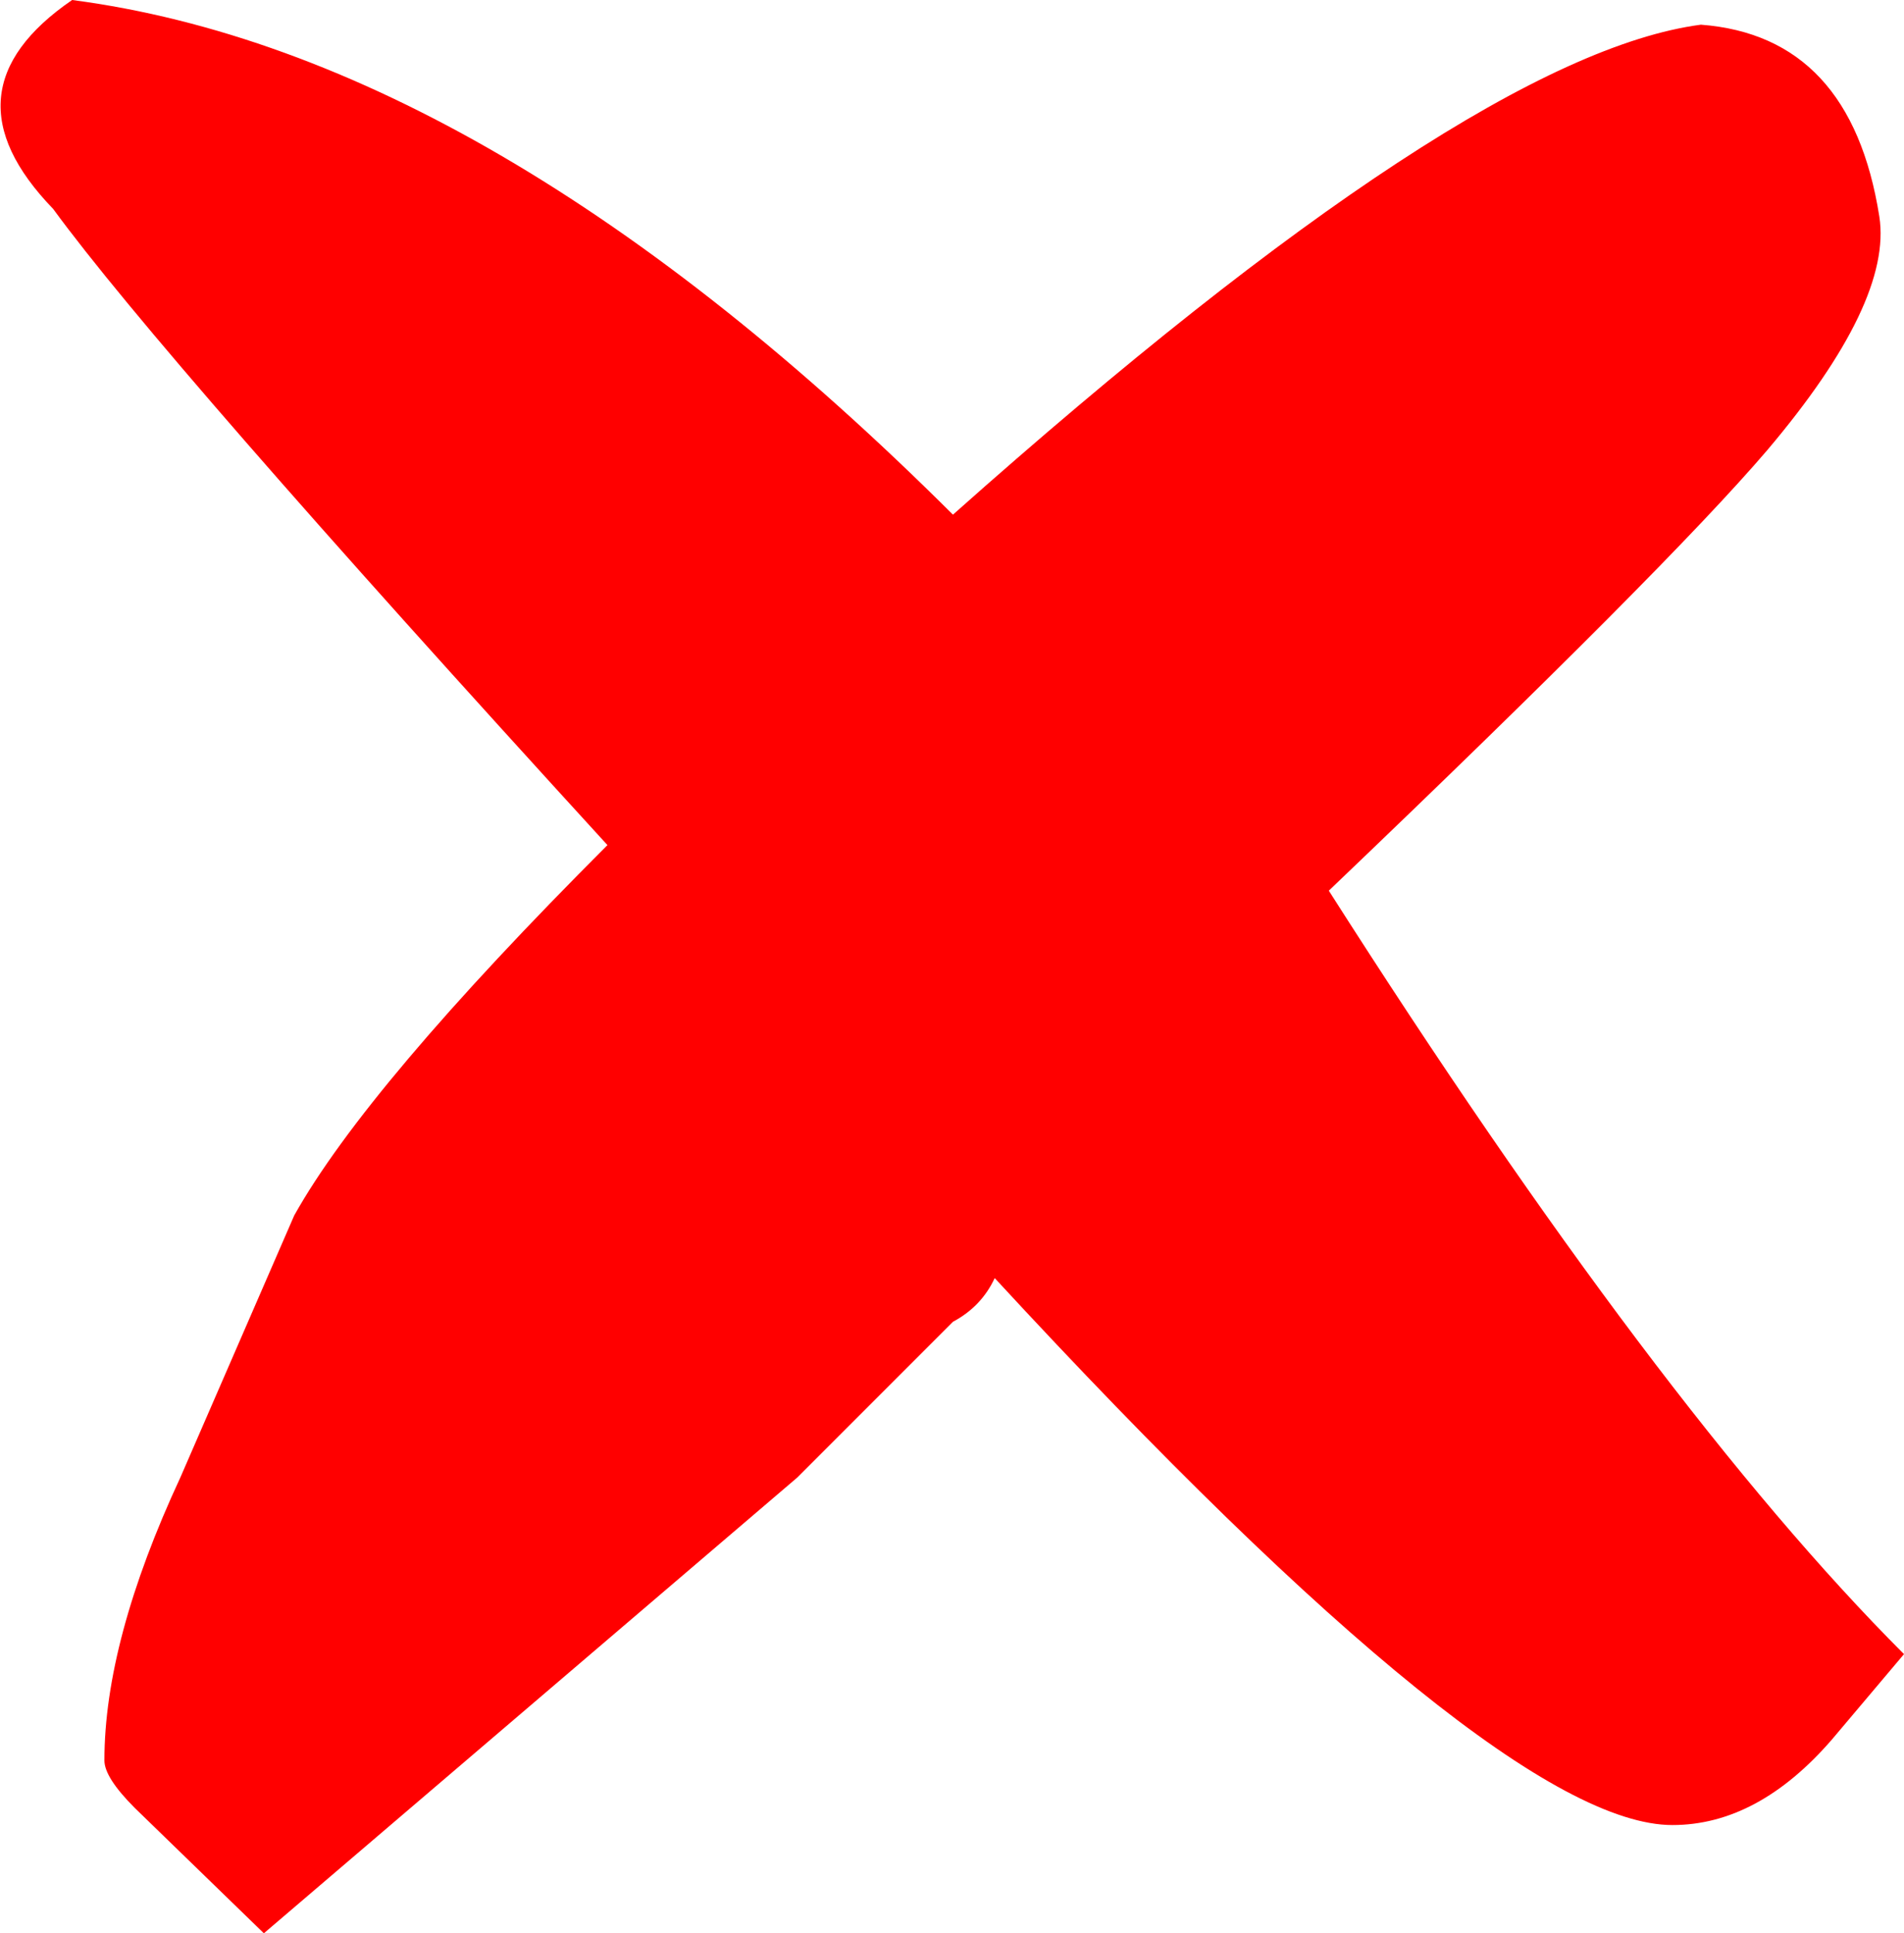 <?xml version="1.0" encoding="UTF-8" standalone="no"?>
<svg xmlns:xlink="http://www.w3.org/1999/xlink" height="50.9px" width="50.15px" xmlns="http://www.w3.org/2000/svg">
  <g transform="matrix(1.0, 0.0, 0.0, 1.0, 25.05, 25.45)">
    <path d="M19.75 -24.8 Q23.7 -24.5 24.45 -19.75 24.8 -17.5 21.5 -13.6 18.85 -10.5 9.95 -2.0 18.65 11.65 25.1 18.1 L23.2 20.35 Q21.25 22.6 19.0 22.6 14.45 22.6 1.15 8.2 0.8 8.95 0.05 9.35 L-4.05 13.45 -18.1 25.45 -21.5 22.15 Q-22.3 21.35 -22.3 20.9 -22.3 17.75 -20.3 13.45 L-17.3 6.55 Q-15.4 3.15 -9.05 -3.2 -20.8 -16.05 -23.65 -19.95 -26.65 -23.05 -23.15 -25.45 -12.1 -24.0 0.05 -11.9 13.65 -24.0 19.75 -24.8" fill="#ff0000" fill-rule="evenodd" stroke="none"/>
  </g>
</svg>
